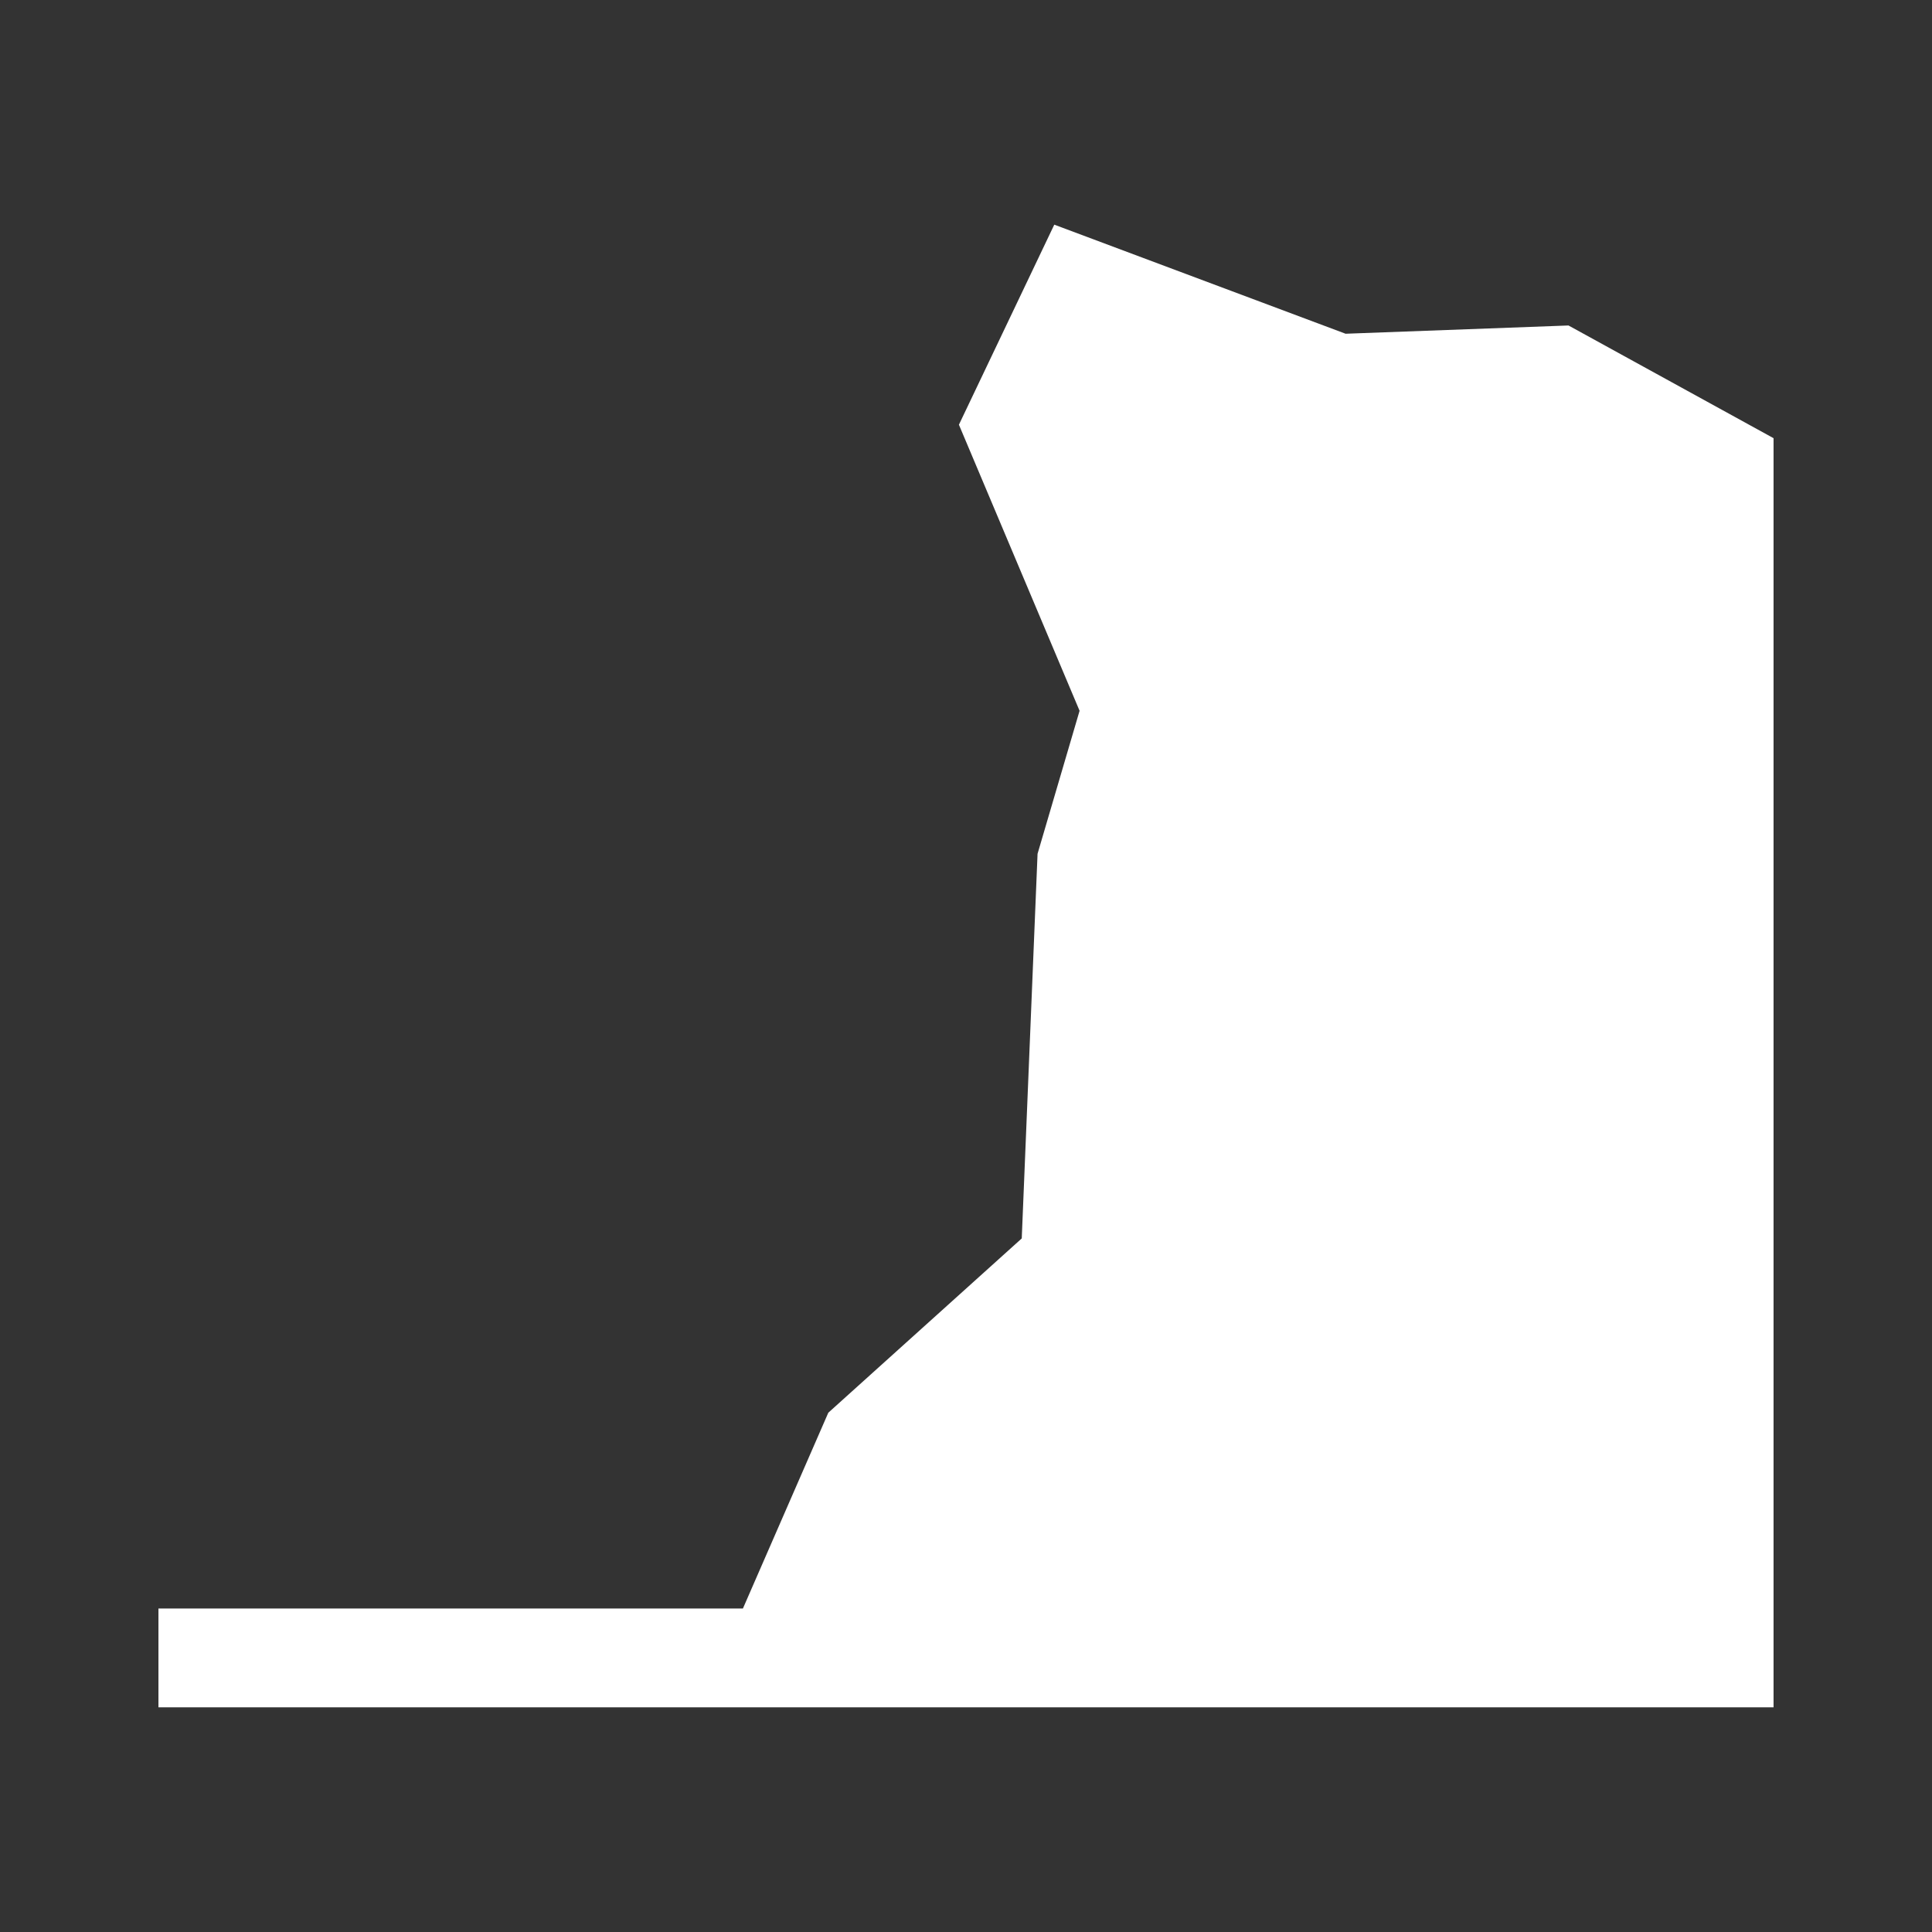 <svg width="580" height="580" viewBox="0 0 580 580" fill="none" xmlns="http://www.w3.org/2000/svg">
<rect x="0" y="0" width="580" height="580" fill="#333333" stroke="none"/>
<g clip-path="url(#clip0)">
<path fill-rule="evenodd" clip-rule="evenodd" d="M532.434 471.129V131.547L470.871 97.711L403.962 100.191L316.502 67.443L287.875 127.502L324.097 213.383L311.482 256.314L306.737 371.782L248.662 424.108L223.032 482.877H47.566V512.557H532.434V471.129Z" fill="white"/>
</g>
<defs>
<clipPath id="clip0">
<path d="M0 0H580V580H0V0Z" fill="white"/>
</clipPath>
</defs>
</svg>

